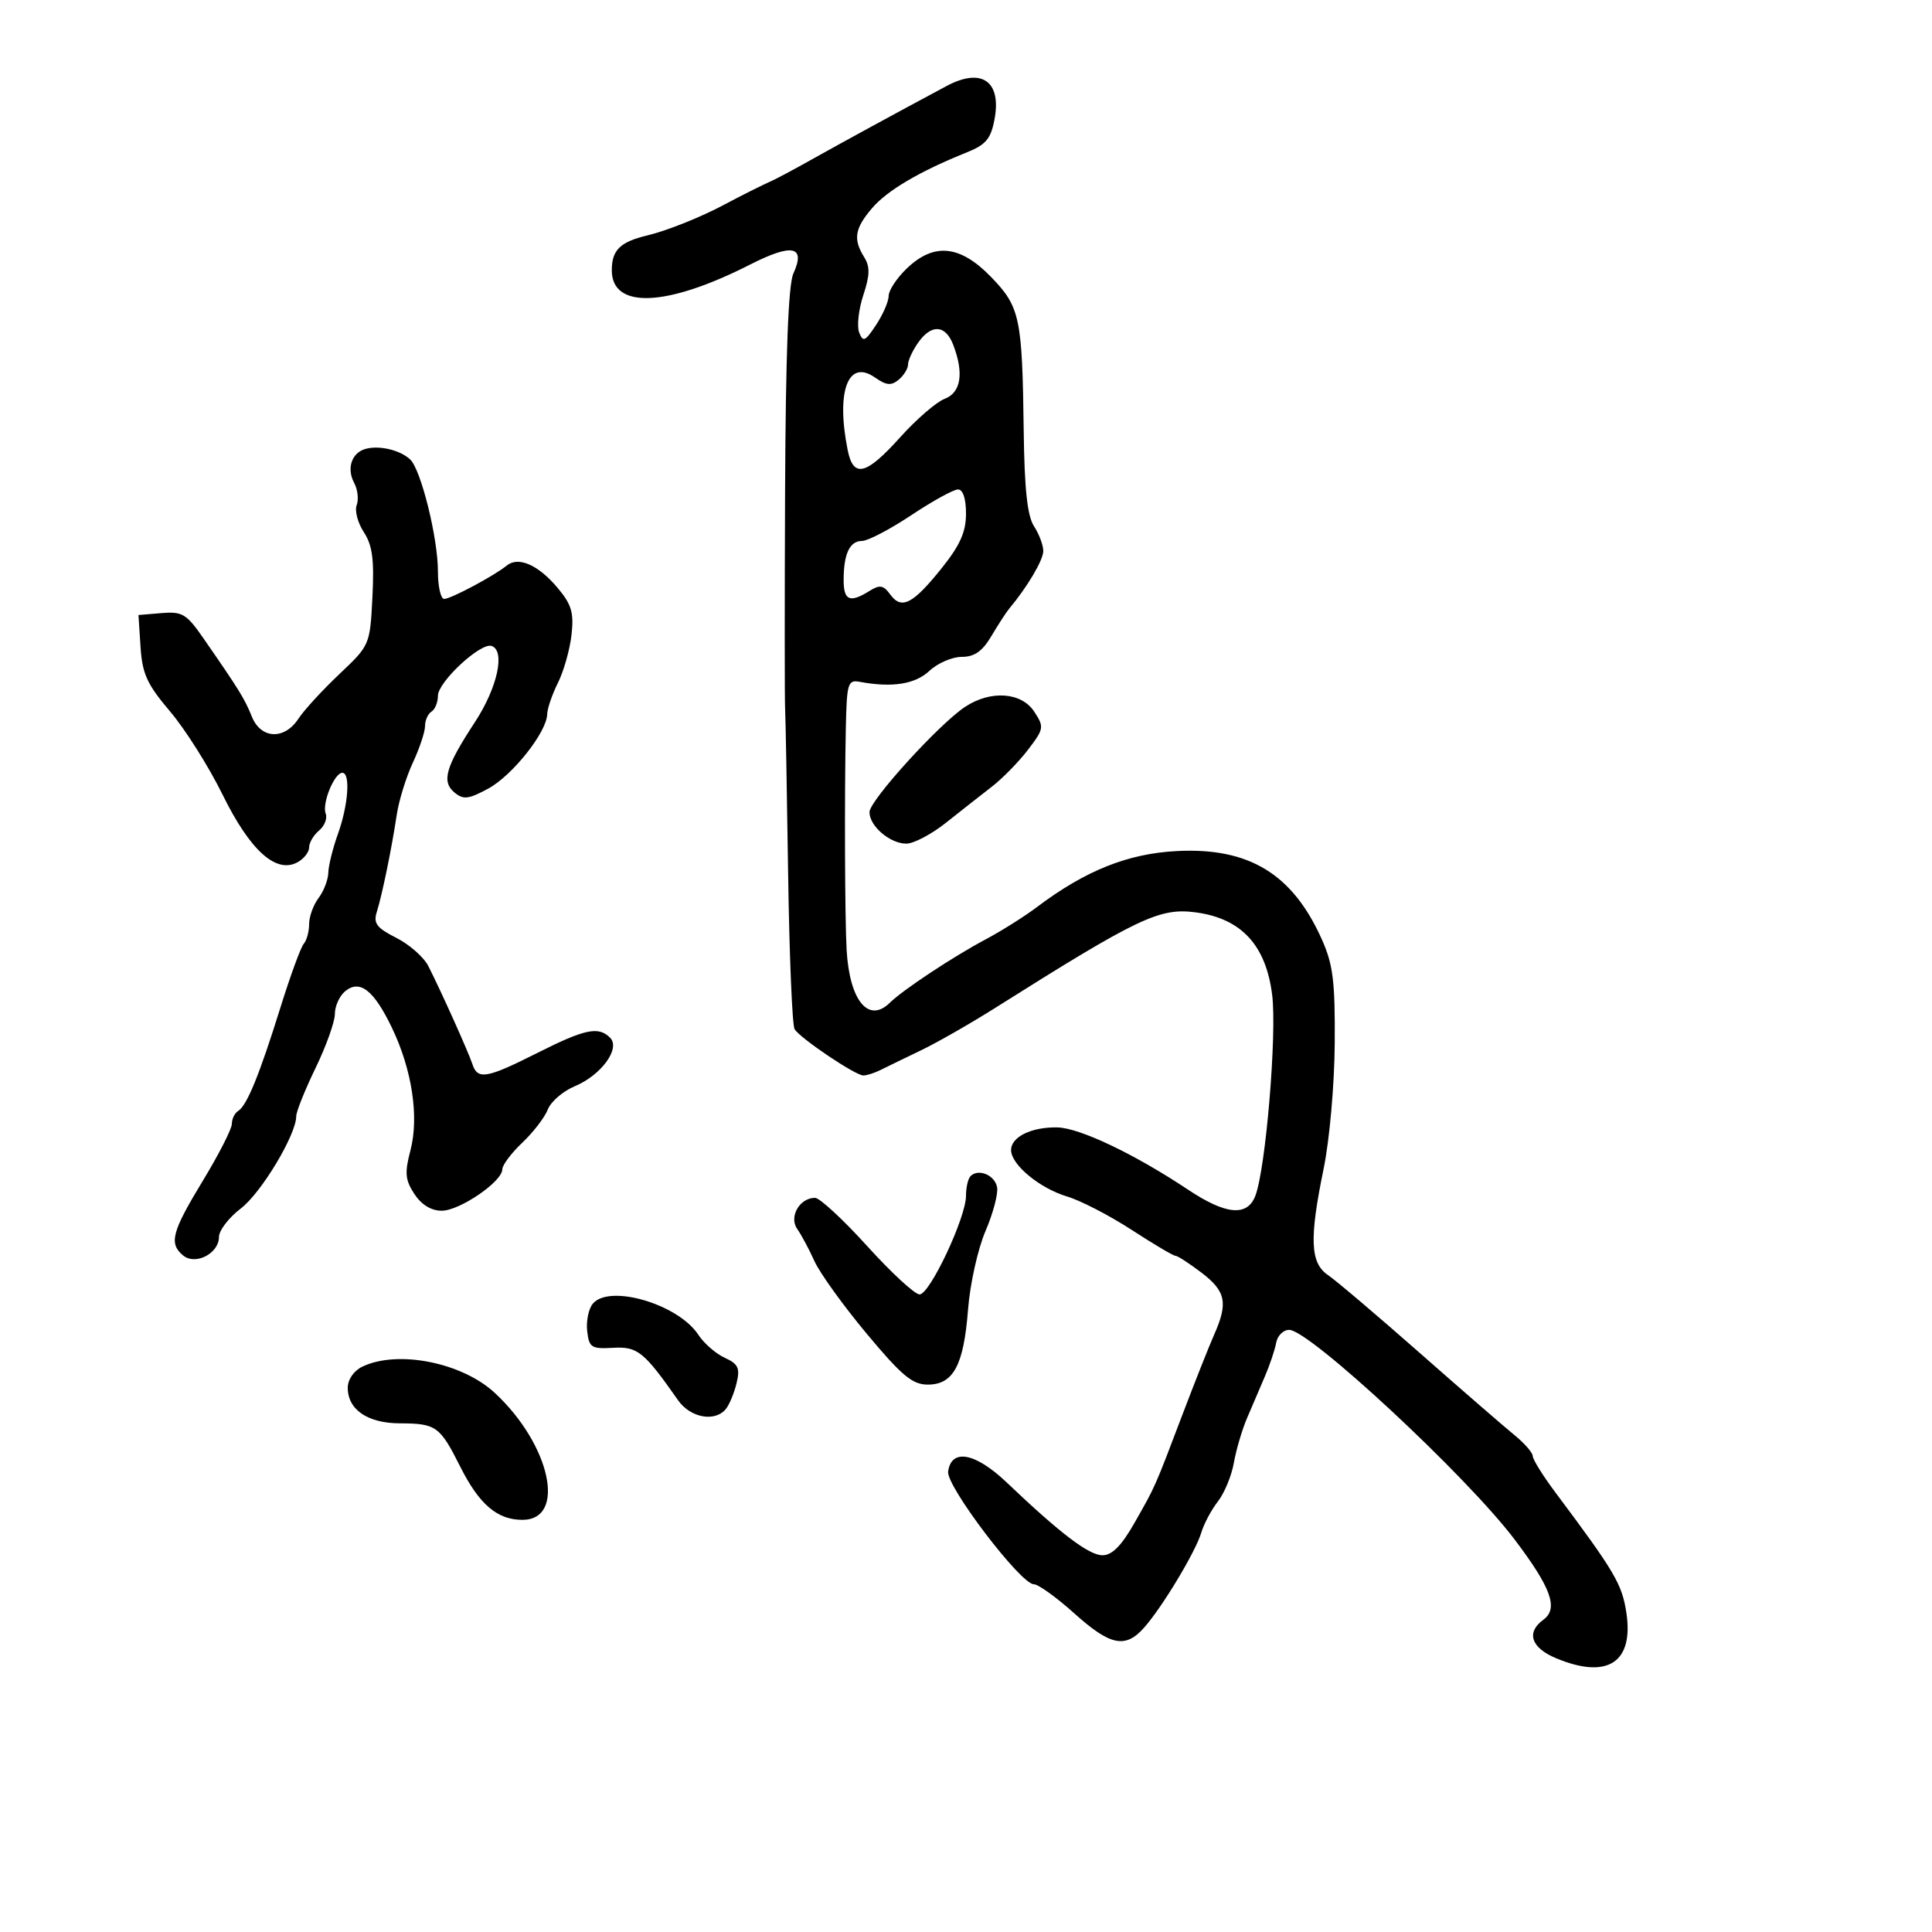 <svg xmlns="http://www.w3.org/2000/svg" width="300" height="300" viewBox="0 0 300 300" version="1.1">
	<path d="M 147 13.349 C 139.310 17.461, 130.898 22.041, 126.500 24.511 C 123.750 26.056, 120.825 27.628, 120 28.004 C 118.040 28.897, 114.996 30.422, 112.500 31.760 C 108.874 33.704, 103.548 35.834, 100.500 36.561 C 96.289 37.564, 95 38.830, 95 41.962 C 95 48.031, 103.499 47.683, 116.472 41.083 C 123.030 37.747, 125.147 38.186, 123.192 42.477 C 122.410 44.195, 121.997 55.050, 121.907 76.254 C 121.835 93.439, 121.836 108.625, 121.910 110 C 121.983 111.375, 122.195 122.902, 122.380 135.616 C 122.565 148.331, 123.017 159.219, 123.385 159.813 C 124.264 161.237, 132.828 167, 134.064 167 C 134.594 167, 135.809 166.609, 136.764 166.130 C 137.719 165.652, 140.525 164.289, 143 163.101 C 145.475 161.914, 150.650 158.956, 154.500 156.529 C 176.810 142.462, 180.067 140.912, 185.706 141.677 C 192.759 142.633, 196.577 146.765, 197.541 154.483 C 198.296 160.524, 196.549 181.426, 194.935 185.672 C 193.691 188.943, 190.365 188.649, 184.511 184.750 C 176.172 179.196, 167.644 175.133, 164.184 175.065 C 160.161 174.986, 157 176.534, 157 178.583 C 157 180.846, 161.428 184.512, 165.713 185.797 C 167.796 186.421, 172.293 188.747, 175.707 190.966 C 179.121 193.185, 182.188 195, 182.524 195 C 182.859 195, 184.678 196.178, 186.567 197.619 C 190.349 200.503, 190.720 202.306, 188.545 207.216 C 187.745 209.022, 185.552 214.550, 183.672 219.500 C 179.235 231.182, 179.453 230.689, 176.148 236.500 C 174.150 240.013, 172.679 241.500, 171.202 241.500 C 169.086 241.500, 164.669 238.145, 156.319 230.194 C 151.453 225.561, 147.726 224.867, 147.223 228.500 C 146.910 230.762, 158.493 246, 160.525 246 C 161.217 246, 164.036 248.025, 166.789 250.500 C 172.402 255.547, 174.737 256.030, 177.648 252.750 C 180.462 249.580, 185.645 240.974, 186.530 238 C 186.940 236.625, 188.101 234.442, 189.111 233.149 C 190.121 231.855, 191.238 229.155, 191.592 227.149 C 191.947 225.142, 192.859 222.037, 193.619 220.250 C 194.378 218.463, 195.631 215.538, 196.401 213.750 C 197.172 211.963, 197.966 209.600, 198.165 208.500 C 198.364 207.400, 199.271 206.500, 200.181 206.500 C 203.323 206.500, 227.662 229.122, 235.147 239 C 240.886 246.573, 242.035 249.770, 239.647 251.516 C 236.948 253.490, 237.733 255.861, 241.622 257.487 C 249.590 260.816, 253.702 258.167, 252.545 250.450 C 251.875 245.986, 250.756 244.086, 241.540 231.769 C 239.593 229.168, 238 226.613, 238 226.092 C 238 225.571, 236.715 224.100, 235.143 222.822 C 233.572 221.545, 226.921 215.775, 220.363 210 C 213.804 204.225, 207.439 198.825, 206.218 198 C 203.446 196.127, 203.290 192.373, 205.529 181.500 C 206.454 177.013, 207.212 168.450, 207.256 162 C 207.323 152.339, 206.998 149.749, 205.225 145.801 C 200.683 135.687, 193.926 131.581, 182.759 132.150 C 175.130 132.539, 168.523 135.184, 161.002 140.860 C 159.077 142.312, 155.477 144.576, 153.002 145.892 C 148.003 148.548, 140.217 153.701, 138.179 155.702 C 134.854 158.967, 131.915 155.376, 131.463 147.500 C 131.187 142.692, 131.119 123.406, 131.340 113 C 131.488 106.083, 131.656 105.529, 133.500 105.873 C 138.527 106.810, 142.107 106.248, 144.314 104.175 C 145.587 102.979, 147.844 102, 149.329 102 C 151.314 102, 152.540 101.139, 153.955 98.750 C 155.015 96.962, 156.258 95.050, 156.718 94.500 C 159.542 91.123, 162 86.963, 162 85.560 C 162 84.663, 161.352 82.933, 160.560 81.715 C 159.528 80.127, 159.076 75.963, 158.963 67 C 158.739 49.270, 158.395 47.648, 153.871 42.987 C 149.073 38.043, 145.029 37.640, 140.805 41.687 C 139.262 43.165, 137.997 45.077, 137.993 45.937 C 137.990 46.797, 137.111 48.829, 136.040 50.453 C 134.346 53.023, 134.005 53.176, 133.411 51.629 C 133.036 50.651, 133.324 48.047, 134.052 45.841 C 135.084 42.715, 135.114 41.412, 134.188 39.929 C 132.448 37.143, 132.714 35.489, 135.411 32.327 C 137.762 29.570, 142.802 26.601, 150.119 23.664 C 153.095 22.470, 153.860 21.557, 154.428 18.530 C 155.539 12.612, 152.431 10.445, 147 13.349 M 142.557 53.223 C 141.701 54.445, 141 55.965, 141 56.600 C 141 57.235, 140.344 58.299, 139.543 58.964 C 138.390 59.922, 137.622 59.849, 135.861 58.615 C 131.692 55.695, 129.797 60.733, 131.625 69.875 C 132.506 74.279, 134.470 73.805, 139.772 67.909 C 142.289 65.109, 145.396 62.420, 146.675 61.934 C 149.222 60.965, 149.704 57.981, 148.025 53.565 C 146.825 50.410, 144.623 50.272, 142.557 53.223 M 56.835 69.684 C 54.620 70.256, 53.774 72.708, 55 75 C 55.546 76.020, 55.720 77.566, 55.386 78.435 C 55.053 79.304, 55.551 81.192, 56.493 82.630 C 57.831 84.672, 58.124 86.881, 57.829 92.712 C 57.453 100.153, 57.435 100.195, 52.692 104.677 C 50.074 107.151, 47.220 110.260, 46.351 111.587 C 44.154 114.940, 40.504 114.770, 39.095 111.250 C 37.998 108.511, 37.126 107.100, 31.584 99.106 C 28.964 95.326, 28.303 94.930, 25.084 95.200 L 21.500 95.500 21.824 100.479 C 22.096 104.648, 22.842 106.275, 26.414 110.479 C 28.759 113.241, 32.429 119.056, 34.567 123.403 C 38.821 132.049, 42.843 135.690, 46.171 133.908 C 47.177 133.370, 48 132.326, 48 131.587 C 48 130.849, 48.695 129.668, 49.546 128.962 C 50.396 128.257, 50.858 127.071, 50.572 126.328 C 49.972 124.762, 51.919 120, 53.161 120 C 54.445 120, 54.080 125.035, 52.471 129.500 C 51.679 131.700, 51.009 134.400, 50.983 135.500 C 50.957 136.600, 50.276 138.374, 49.468 139.441 C 48.661 140.509, 48 142.331, 48 143.491 C 48 144.651, 47.625 146.028, 47.166 146.550 C 46.708 147.073, 45.070 151.550, 43.528 156.500 C 40.270 166.953, 38.339 171.673, 36.973 172.517 C 36.438 172.847, 36 173.751, 36 174.524 C 36 175.297, 33.975 179.265, 31.500 183.341 C 26.668 191.300, 26.196 193.088, 28.436 194.947 C 30.338 196.525, 34 194.640, 34 192.084 C 34 191.068, 35.528 189.072, 37.397 187.647 C 40.577 185.221, 46 176.190, 46 173.320 C 46 172.611, 47.350 169.245, 49 165.839 C 50.650 162.432, 52 158.655, 52 157.445 C 52 156.235, 52.713 154.653, 53.584 153.930 C 55.861 152.040, 58.041 153.731, 60.845 159.564 C 63.988 166.101, 65.097 173.440, 63.729 178.650 C 62.816 182.126, 62.915 183.222, 64.342 185.400 C 65.438 187.072, 66.954 188, 68.590 188 C 71.378 188, 78 183.474, 78 181.568 C 78 180.912, 79.395 179.052, 81.101 177.437 C 82.806 175.822, 84.590 173.500, 85.065 172.278 C 85.540 171.056, 87.428 169.430, 89.260 168.665 C 93.374 166.946, 96.393 162.793, 94.735 161.135 C 92.931 159.331, 90.849 159.766, 83.443 163.497 C 75.554 167.470, 74.172 167.711, 73.359 165.250 C 72.723 163.325, 68.507 153.944, 66.505 150 C 65.807 148.625, 63.570 146.657, 61.534 145.627 C 58.497 144.091, 57.952 143.372, 58.502 141.627 C 59.338 138.976, 60.817 131.779, 61.609 126.500 C 61.940 124.300, 63.063 120.670, 64.105 118.434 C 65.147 116.198, 66 113.637, 66 112.743 C 66 111.849, 66.450 110.840, 67 110.500 C 67.550 110.160, 68 109.055, 68 108.045 C 68 105.887, 74.660 99.709, 76.344 100.305 C 78.504 101.068, 77.237 106.804, 73.725 112.162 C 69.184 119.090, 68.527 121.363, 70.577 123.064 C 71.952 124.205, 72.746 124.113, 75.812 122.455 C 79.565 120.424, 84.909 113.682, 84.967 110.904 C 84.985 110.026, 85.737 107.830, 86.637 106.025 C 87.538 104.220, 88.486 100.868, 88.744 98.576 C 89.133 95.125, 88.758 93.866, 86.563 91.257 C 83.579 87.711, 80.492 86.358, 78.702 87.811 C 76.715 89.425, 70.009 93, 68.970 93 C 68.436 93, 68 91.070, 68 88.710 C 68 83.541, 65.377 72.946, 63.703 71.357 C 62.175 69.906, 58.986 69.130, 56.835 69.684 M 141.500 80 C 138.200 82.196, 134.761 83.995, 133.857 83.997 C 131.938 84.001, 131 85.998, 131 90.082 C 131 93.257, 131.962 93.665, 134.989 91.775 C 136.622 90.755, 137.168 90.847, 138.252 92.329 C 139.996 94.715, 141.762 93.801, 146.250 88.194 C 149.085 84.651, 150 82.593, 150 79.754 C 150 77.416, 149.529 76.001, 148.750 76.003 C 148.063 76.005, 144.800 77.804, 141.500 80 M 149.861 109.757 C 145.815 112.429, 135.031 124.297, 135.015 126.095 C 134.995 128.260, 138.190 131, 140.734 131 C 141.876 131, 144.650 129.537, 146.898 127.750 C 149.146 125.963, 152.347 123.446, 154.012 122.158 C 155.677 120.870, 158.207 118.283, 159.636 116.411 C 162.115 113.160, 162.159 112.891, 160.594 110.503 C 158.606 107.469, 153.827 107.137, 149.861 109.757 M 150.701 182.632 C 150.316 183.018, 150 184.393, 150 185.689 C 150 189.060, 144.379 201, 142.791 201 C 142.057 201, 138.400 197.625, 134.664 193.500 C 130.928 189.375, 127.281 186, 126.558 186 C 124.162 186, 122.469 188.960, 123.793 190.834 C 124.440 191.750, 125.645 194.001, 126.469 195.835 C 127.294 197.669, 130.940 202.731, 134.571 207.085 C 140.025 213.624, 141.675 215, 144.063 215 C 148.045 215, 149.648 212.011, 150.317 203.338 C 150.621 199.397, 151.838 193.923, 153.023 191.168 C 154.208 188.413, 155.020 185.342, 154.827 184.341 C 154.464 182.456, 151.928 181.405, 150.701 182.632 M 92.050 202.440 C 91.393 203.231, 91.001 205.144, 91.178 206.690 C 91.471 209.251, 91.827 209.481, 95.192 209.287 C 98.996 209.067, 99.990 209.869, 105.297 217.438 C 107.222 220.183, 111.075 220.863, 112.740 218.750 C 113.281 218.063, 114.021 216.257, 114.384 214.739 C 114.934 212.436, 114.627 211.787, 112.536 210.834 C 111.157 210.206, 109.312 208.598, 108.436 207.262 C 105.316 202.500, 94.614 199.351, 92.050 202.440 M 56.250 212.220 C 54.931 212.857, 54 214.213, 54 215.498 C 54 218.887, 57.090 220.998, 62.079 221.015 C 67.723 221.035, 68.305 221.451, 71.458 227.729 C 74.408 233.604, 77.207 236, 81.116 236 C 88.019 236, 85.489 224.333, 76.843 216.298 C 71.740 211.556, 61.736 209.575, 56.250 212.220" stroke="none" fill="black" fill-rule="evenodd"/>
</svg>